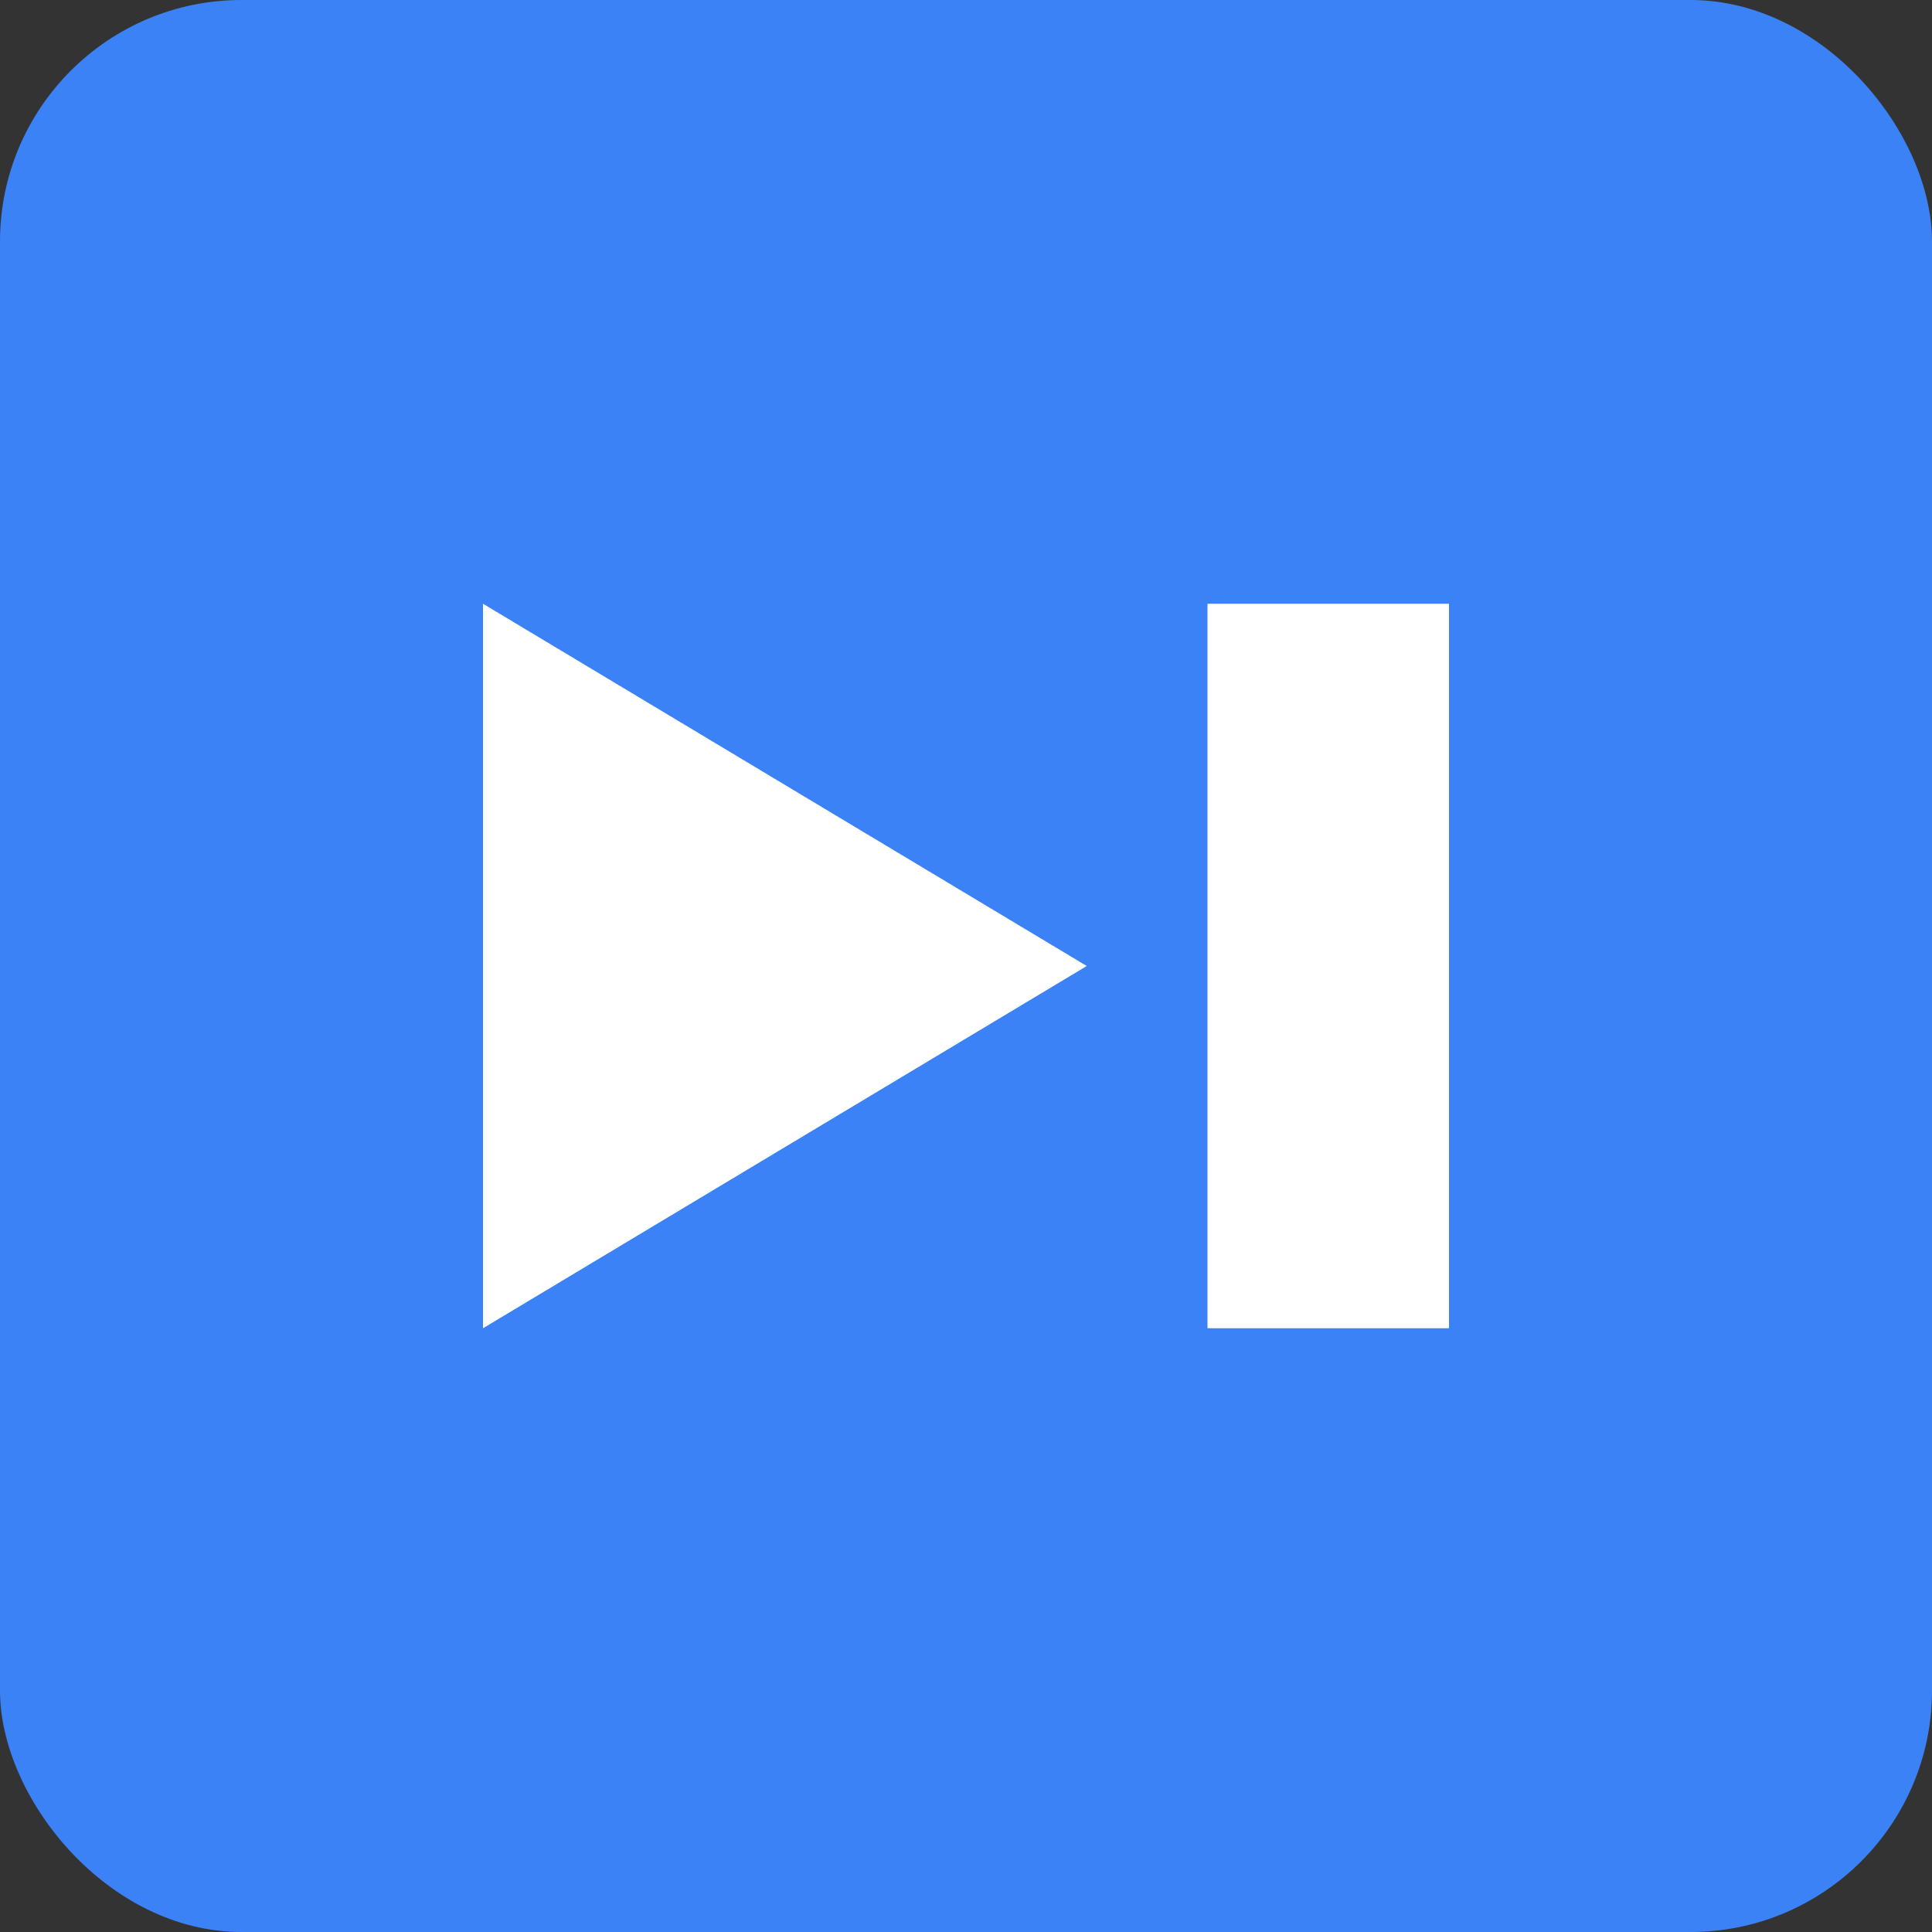 <svg xmlns="http://www.w3.org/2000/svg" width="32" height="32" viewBox="0 0 32 32">
  <rect x="0" y="0" width="32" height="32" fill="#333333" stroke="none"/>
  <rect width="32" height="32" rx="4" fill="#3B82F6"/>
  <path d="M8 10L18 16L8 22V10Z" fill="white"/>
  <rect x="20" y="10" width="4" height="12" fill="white"/>
</svg>
